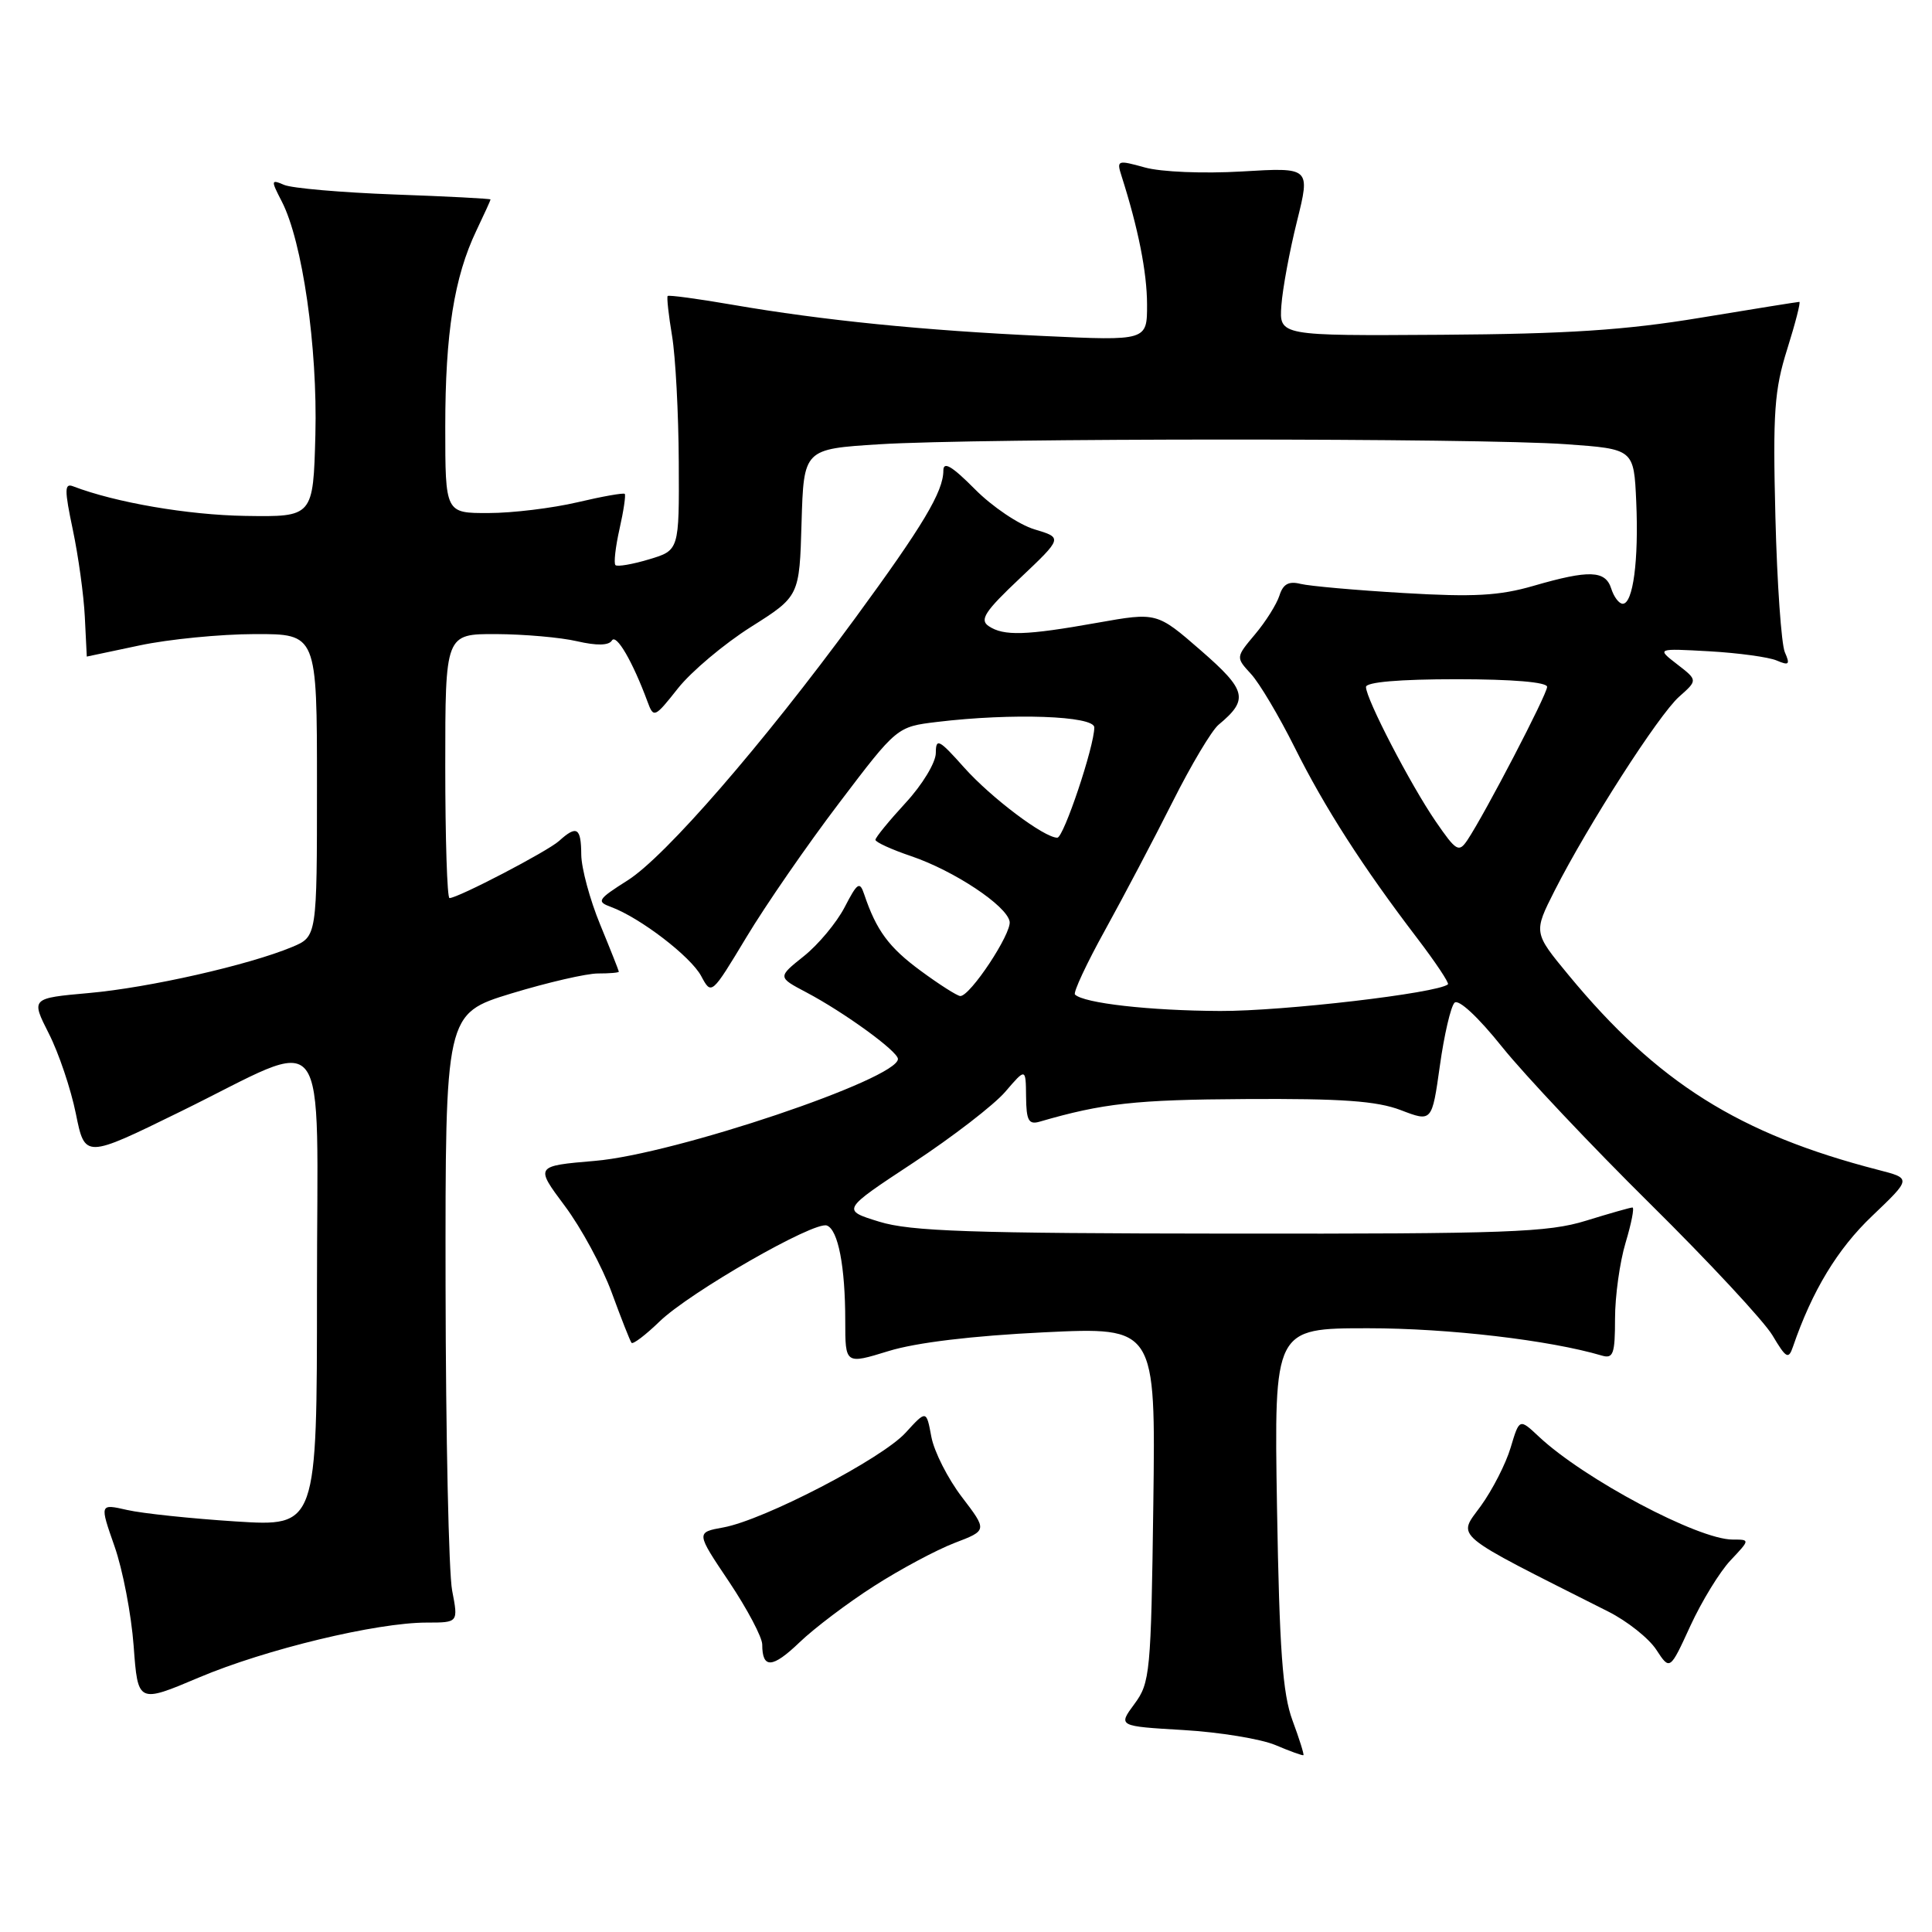 <?xml version="1.0" encoding="UTF-8" standalone="no"?>
<!DOCTYPE svg PUBLIC "-//W3C//DTD SVG 1.1//EN" "http://www.w3.org/Graphics/SVG/1.1/DTD/svg11.dtd" >
<svg xmlns="http://www.w3.org/2000/svg" xmlns:xlink="http://www.w3.org/1999/xlink" version="1.1" viewBox="0 0 256 256">
 <g >
 <path fill="currentColor"
d=" M 171.26 227.96 C 169.95 224.42 169.53 218.61 169.21 199.75 C 168.82 176.00 168.82 176.00 181.30 176.00 C 191.91 176.00 205.31 177.57 212.25 179.62 C 213.76 180.07 214.00 179.41 214.00 174.73 C 214.00 171.75 214.63 167.22 215.40 164.66 C 216.17 162.10 216.58 160.00 216.31 160.00 C 216.03 160.00 213.26 160.79 210.15 161.75 C 205.14 163.30 199.77 163.50 163.00 163.46 C 128.50 163.43 120.66 163.16 116.50 161.88 C 111.50 160.34 111.50 160.34 121.00 154.08 C 126.22 150.64 131.72 146.40 133.21 144.66 C 135.92 141.50 135.92 141.50 135.96 145.32 C 135.99 148.47 136.30 149.05 137.75 148.63 C 146.13 146.19 150.49 145.71 165.00 145.63 C 177.78 145.55 182.43 145.88 185.62 147.10 C 189.74 148.68 189.74 148.68 190.79 141.22 C 191.36 137.12 192.24 133.36 192.73 132.87 C 193.26 132.34 195.85 134.74 199.05 138.74 C 202.04 142.46 210.85 151.80 218.64 159.50 C 226.43 167.20 233.73 175.05 234.86 176.94 C 236.68 180.00 236.99 180.17 237.58 178.44 C 240.12 171.04 243.47 165.50 248.06 161.13 C 253.28 156.15 253.28 156.15 248.89 155.02 C 230.43 150.26 219.61 143.45 207.85 129.21 C 203.19 123.57 203.19 123.57 205.99 118.03 C 210.39 109.36 219.78 94.72 222.49 92.32 C 224.96 90.13 224.96 90.13 222.23 88.02 C 219.50 85.91 219.50 85.91 226.50 86.30 C 230.35 86.52 234.37 87.07 235.42 87.52 C 237.06 88.22 237.22 88.06 236.50 86.42 C 236.04 85.37 235.47 77.30 235.25 68.50 C 234.90 54.63 235.11 51.67 236.82 46.25 C 237.90 42.81 238.62 40.00 238.42 40.00 C 238.21 40.00 232.30 40.95 225.27 42.11 C 215.37 43.75 207.66 44.25 191.00 44.36 C 169.50 44.50 169.50 44.50 169.79 40.47 C 169.95 38.25 170.88 33.23 171.86 29.31 C 173.63 22.18 173.63 22.18 164.56 22.72 C 159.45 23.02 153.85 22.79 151.70 22.19 C 148.06 21.18 147.94 21.22 148.61 23.32 C 150.82 30.24 151.98 36.07 151.99 40.33 C 152.00 45.16 152.00 45.16 138.25 44.52 C 122.39 43.79 109.05 42.45 97.11 40.39 C 92.50 39.59 88.61 39.07 88.47 39.22 C 88.33 39.37 88.59 41.75 89.05 44.50 C 89.51 47.25 89.91 54.77 89.94 61.21 C 90.00 72.92 90.00 72.92 85.99 74.12 C 83.79 74.78 81.79 75.12 81.55 74.88 C 81.31 74.64 81.55 72.49 82.09 70.09 C 82.63 67.70 82.94 65.60 82.78 65.44 C 82.62 65.28 79.79 65.78 76.49 66.56 C 73.20 67.33 67.91 67.98 64.75 67.98 C 59.00 68.00 59.00 68.00 59.00 56.55 C 59.00 44.14 60.18 36.72 63.12 30.56 C 64.15 28.40 65.00 26.54 65.00 26.43 C 65.00 26.32 59.26 26.02 52.25 25.77 C 45.24 25.51 38.67 24.94 37.65 24.50 C 35.90 23.75 35.88 23.87 37.33 26.68 C 40.07 31.97 42.09 46.00 41.79 57.61 C 41.50 68.50 41.50 68.50 32.50 68.36 C 24.91 68.24 15.30 66.59 9.69 64.44 C 8.53 63.99 8.53 64.88 9.65 70.20 C 10.38 73.67 11.10 78.86 11.24 81.75 C 11.38 84.64 11.50 87.00 11.50 87.00 C 11.50 87.00 14.65 86.33 18.50 85.52 C 22.35 84.70 29.21 84.03 33.75 84.02 C 42.00 84.00 42.00 84.00 42.00 104.05 C 42.00 124.10 42.00 124.10 38.71 125.48 C 32.98 127.87 19.77 130.87 11.80 131.58 C 4.10 132.27 4.10 132.27 6.47 136.95 C 7.78 139.52 9.39 144.30 10.05 147.56 C 11.25 153.50 11.25 153.50 23.87 147.31 C 44.14 137.38 42.00 134.58 42.00 171.03 C 42.00 202.28 42.00 202.28 31.25 201.60 C 25.34 201.22 18.86 200.54 16.85 200.08 C 13.20 199.25 13.20 199.25 15.17 204.88 C 16.26 207.97 17.40 213.92 17.71 218.10 C 18.27 225.70 18.27 225.70 26.38 222.27 C 35.20 218.54 49.88 215.00 56.55 215.00 C 60.73 215.00 60.73 215.00 59.91 210.75 C 59.46 208.41 59.07 190.26 59.04 170.41 C 59.00 134.32 59.00 134.32 67.75 131.64 C 72.56 130.18 77.74 128.98 79.25 128.99 C 80.76 128.99 82.00 128.89 82.00 128.75 C 81.99 128.61 80.88 125.80 79.52 122.50 C 78.16 119.20 77.04 115.04 77.02 113.25 C 77.00 109.66 76.43 109.30 74.08 111.43 C 72.55 112.81 60.68 119.00 59.56 119.00 C 59.25 119.00 59.00 111.12 59.00 101.50 C 59.00 84.00 59.00 84.00 65.75 84.02 C 69.46 84.04 74.29 84.46 76.47 84.97 C 79.08 85.57 80.67 85.54 81.08 84.87 C 81.66 83.93 83.83 87.65 85.80 92.98 C 86.61 95.18 86.74 95.12 89.84 91.20 C 91.61 88.97 95.95 85.32 99.49 83.08 C 105.93 79.01 105.93 79.01 106.21 69.26 C 106.50 59.50 106.50 59.50 116.50 58.87 C 129.61 58.04 195.96 58.03 207.50 58.86 C 216.50 59.50 216.50 59.50 216.81 66.50 C 217.15 74.24 216.39 80.00 215.02 80.00 C 214.53 80.00 213.85 79.10 213.50 78.00 C 212.73 75.56 210.57 75.49 203.19 77.63 C 198.68 78.94 195.28 79.13 186.03 78.58 C 179.69 78.21 173.53 77.66 172.34 77.37 C 170.76 76.97 170.01 77.39 169.53 78.92 C 169.16 80.07 167.71 82.38 166.30 84.05 C 163.74 87.10 163.74 87.10 165.76 89.30 C 166.88 90.51 169.47 94.88 171.53 99.00 C 175.51 106.99 180.58 114.88 187.78 124.31 C 190.22 127.51 192.05 130.26 191.86 130.43 C 190.49 131.60 170.04 133.99 161.68 133.96 C 152.30 133.92 143.60 132.93 142.44 131.78 C 142.18 131.52 143.98 127.66 146.45 123.20 C 148.91 118.74 152.93 111.11 155.38 106.24 C 157.82 101.38 160.56 96.78 161.47 96.03 C 165.49 92.69 165.20 91.48 159.11 86.18 C 153.29 81.12 153.29 81.12 145.40 82.52 C 135.93 84.21 132.99 84.30 131.00 82.96 C 129.77 82.13 130.50 81.00 135.16 76.61 C 140.81 71.26 140.81 71.26 137.07 70.14 C 135.01 69.52 131.46 67.13 129.17 64.81 C 126.14 61.76 125.00 61.08 125.00 62.35 C 125.00 65.14 122.31 69.64 113.27 81.97 C 101.03 98.66 88.15 113.50 83.17 116.65 C 79.18 119.18 79.00 119.46 80.97 120.18 C 84.83 121.61 91.52 126.74 92.91 129.33 C 94.27 131.87 94.27 131.87 98.90 124.19 C 101.44 119.96 106.97 111.95 111.19 106.40 C 118.85 96.30 118.85 96.30 124.17 95.66 C 134.11 94.46 145.00 94.85 145.00 96.39 C 145.00 98.90 140.94 111.00 140.10 111.00 C 138.35 111.00 131.33 105.71 127.75 101.70 C 124.42 97.96 124.01 97.75 124.00 99.77 C 124.00 101.03 122.22 103.98 120.00 106.38 C 117.80 108.77 116.00 110.97 116.00 111.28 C 116.00 111.59 118.14 112.57 120.75 113.45 C 126.42 115.38 133.38 119.99 133.78 122.10 C 134.08 123.66 128.55 132.02 127.24 131.98 C 126.83 131.96 124.47 130.46 122.00 128.64 C 117.78 125.54 116.12 123.29 114.51 118.50 C 113.92 116.74 113.61 116.94 111.92 120.21 C 110.86 122.25 108.43 125.17 106.51 126.70 C 103.03 129.48 103.03 129.48 106.84 131.49 C 111.86 134.14 118.95 139.29 118.98 140.31 C 119.05 142.94 89.41 152.93 78.85 153.82 C 70.89 154.50 70.89 154.50 74.83 159.78 C 77.01 162.69 79.81 167.87 81.06 171.28 C 82.31 174.70 83.49 177.69 83.68 177.93 C 83.87 178.17 85.54 176.90 87.39 175.11 C 91.38 171.24 107.92 161.75 109.57 162.39 C 111.06 162.96 112.00 167.82 112.00 175.02 C 112.00 180.79 112.00 180.79 117.75 179.02 C 121.42 177.89 128.87 177.00 138.32 176.54 C 153.13 175.83 153.13 175.83 152.82 199.33 C 152.52 221.66 152.39 222.99 150.32 225.78 C 148.14 228.73 148.14 228.73 156.82 229.24 C 161.59 229.52 167.07 230.42 169.00 231.23 C 170.93 232.05 172.59 232.65 172.71 232.57 C 172.82 232.49 172.17 230.41 171.26 227.96 Z  M 115.82 210.16 C 119.29 207.93 124.09 205.37 126.48 204.45 C 130.83 202.79 130.83 202.79 127.46 198.37 C 125.60 195.94 123.78 192.35 123.41 190.39 C 122.75 186.83 122.75 186.83 119.99 189.85 C 116.83 193.31 101.25 201.40 95.86 202.39 C 92.21 203.05 92.21 203.05 96.61 209.60 C 99.02 213.21 101.00 216.95 101.00 217.91 C 101.00 221.15 102.35 221.07 105.94 217.62 C 107.90 215.74 112.34 212.38 115.82 210.16 Z  M 229.31 206.75 C 231.90 204.00 231.90 204.00 229.58 204.00 C 225.01 204.00 209.91 195.98 203.92 190.37 C 201.33 187.94 201.33 187.94 200.17 191.81 C 199.54 193.94 197.75 197.43 196.21 199.56 C 193.12 203.81 192.06 202.93 213.08 213.53 C 215.61 214.80 218.48 217.08 219.47 218.60 C 221.27 221.35 221.27 221.35 223.99 215.42 C 225.49 212.17 227.88 208.26 229.31 206.75 Z  M 190.23 108.83 C 186.89 103.96 181.00 92.60 181.00 91.03 C 181.00 90.38 185.44 90.00 193.00 90.00 C 200.41 90.00 205.00 90.39 205.00 91.01 C 205.00 92.01 196.77 107.82 194.43 111.33 C 193.30 113.00 192.96 112.80 190.23 108.83 Z "/>
</g>
</svg>